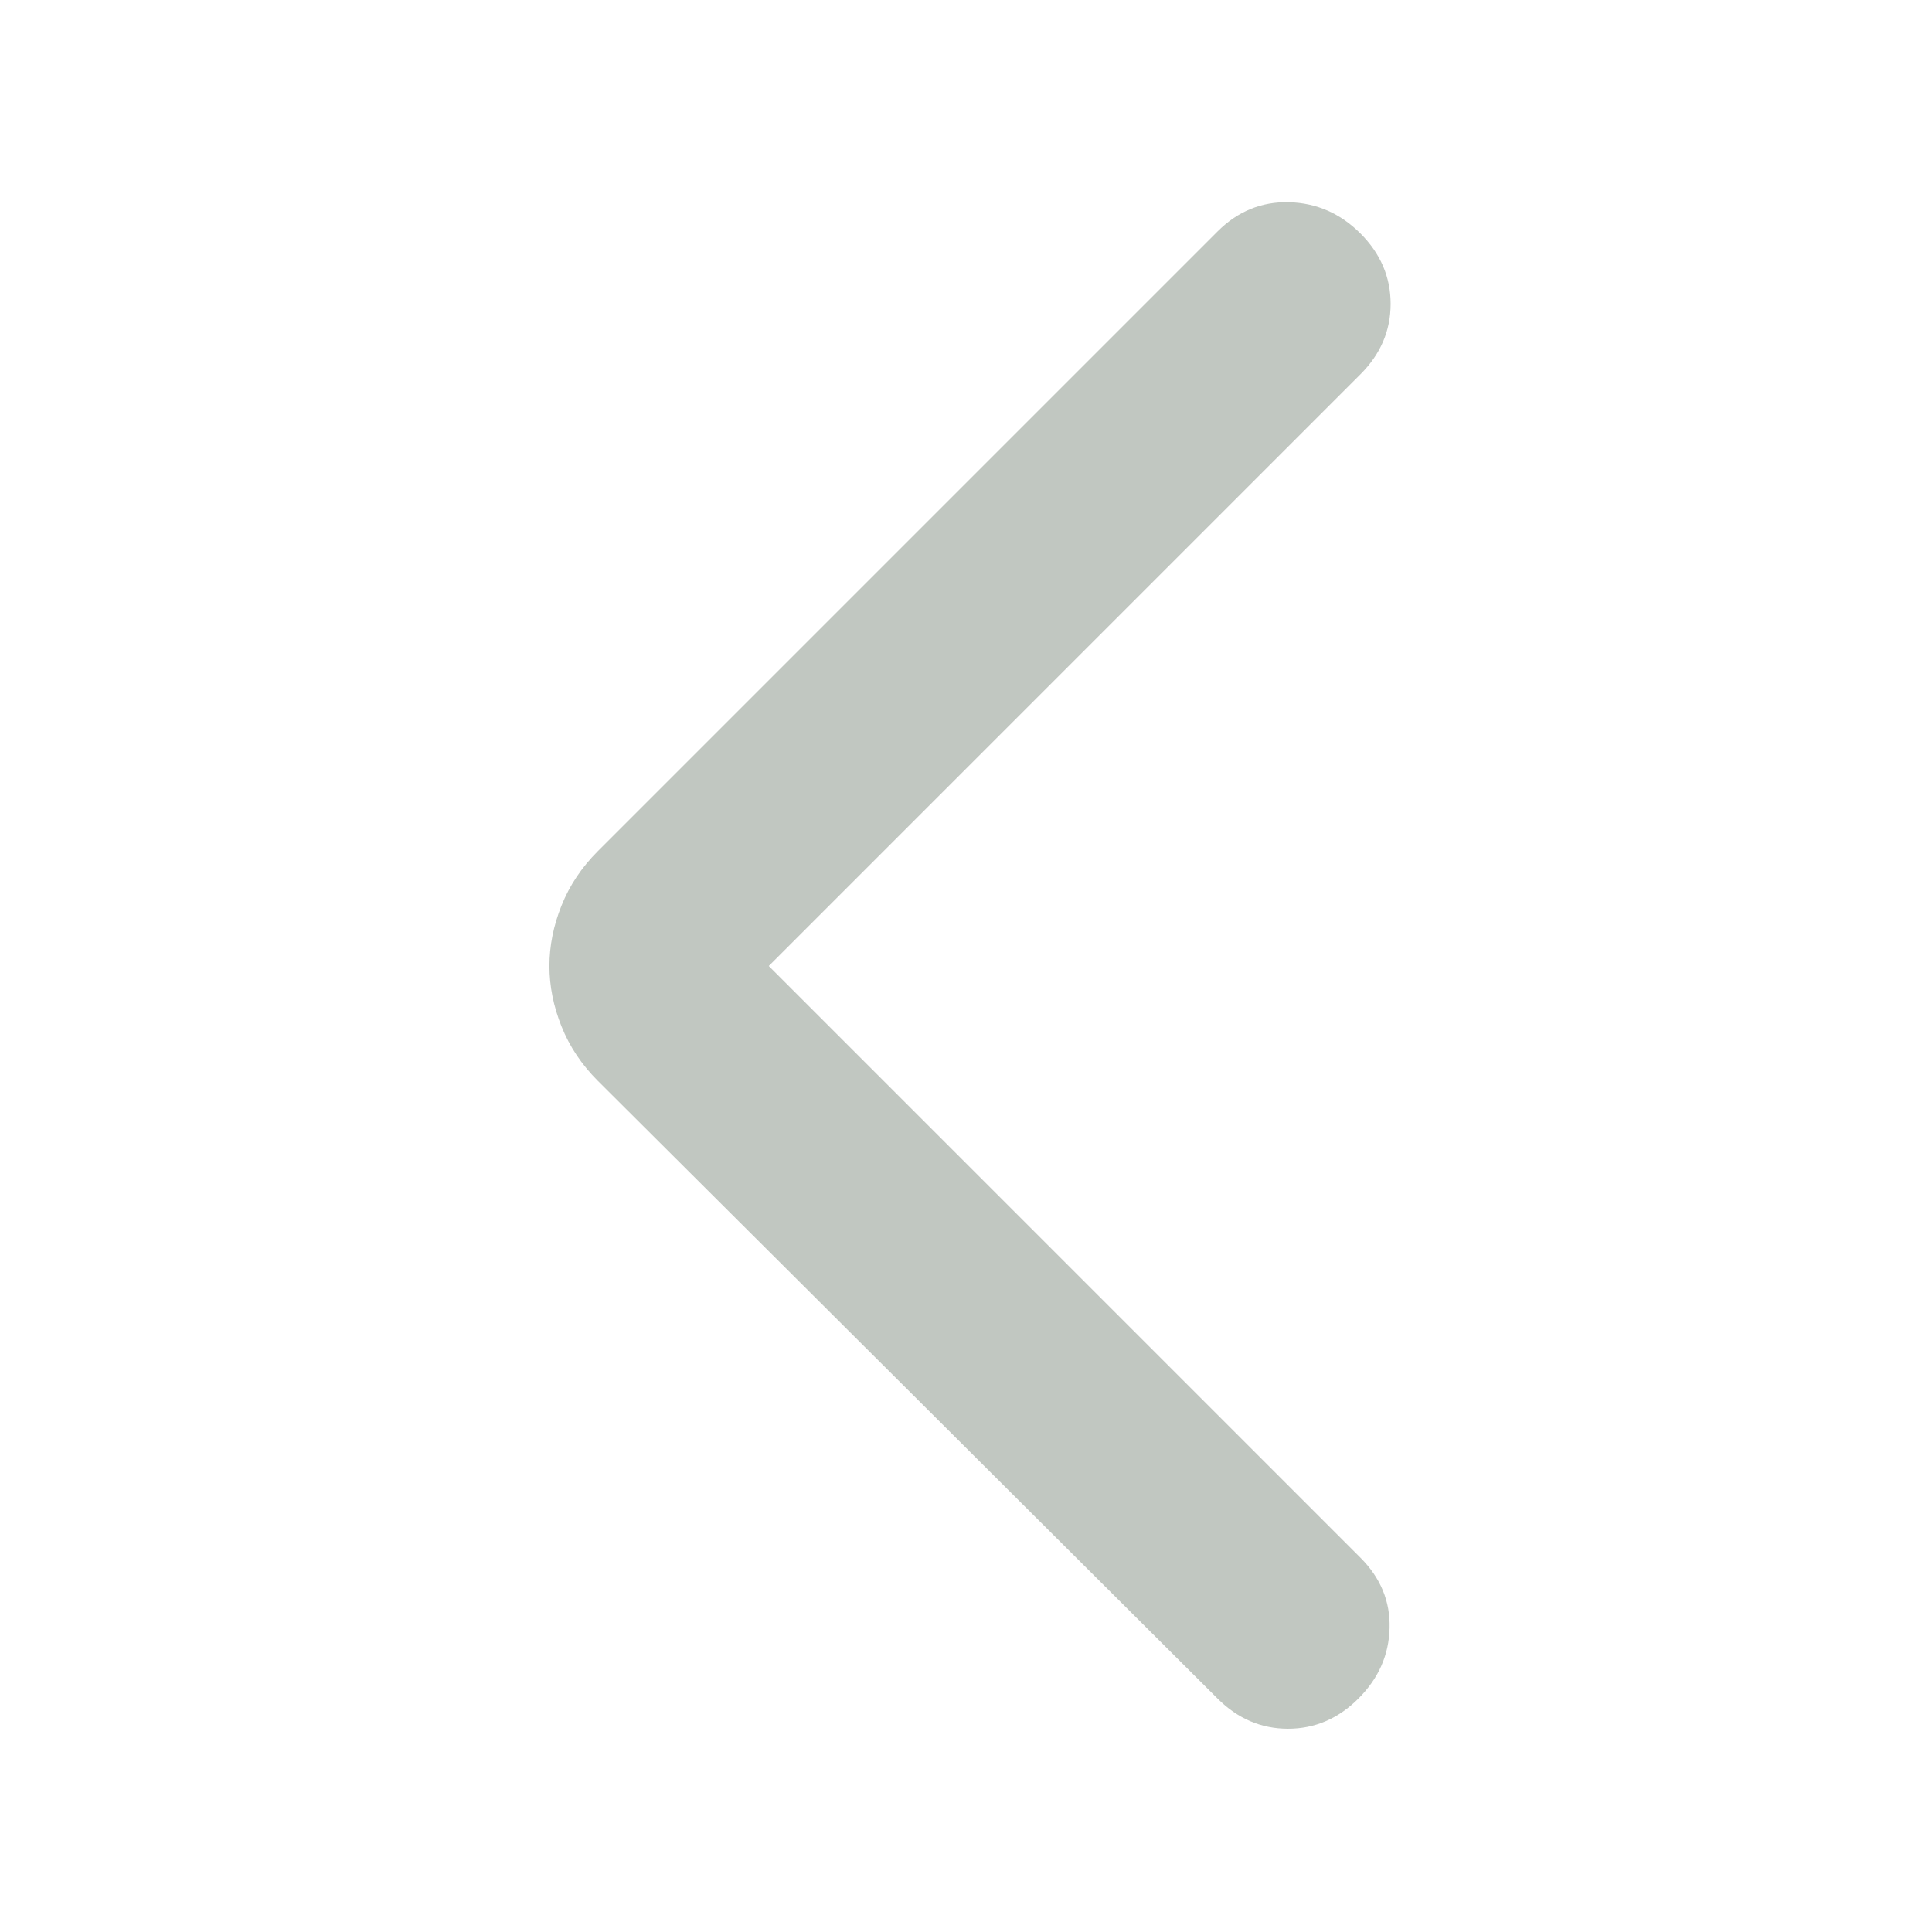 <svg width="24" height="24" viewBox="0 0 24 24" fill="none" xmlns="http://www.w3.org/2000/svg">
<path d="M9.55 12L16.9 19.35C17.15 19.6 17.271 19.892 17.262 20.225C17.254 20.558 17.125 20.85 16.875 21.1C16.625 21.35 16.333 21.475 16 21.475C15.667 21.475 15.375 21.35 15.125 21.1L7.425 13.425C7.225 13.225 7.075 13 6.975 12.75C6.875 12.5 6.825 12.25 6.825 12C6.825 11.75 6.875 11.5 6.975 11.25C7.075 11 7.225 10.775 7.425 10.575L15.125 2.875C15.375 2.625 15.671 2.504 16.012 2.512C16.354 2.521 16.65 2.65 16.9 2.9C17.15 3.15 17.275 3.442 17.275 3.775C17.275 4.108 17.15 4.4 16.9 4.65L9.55 12Z" fill="#C1C7C1"/>
</svg>
